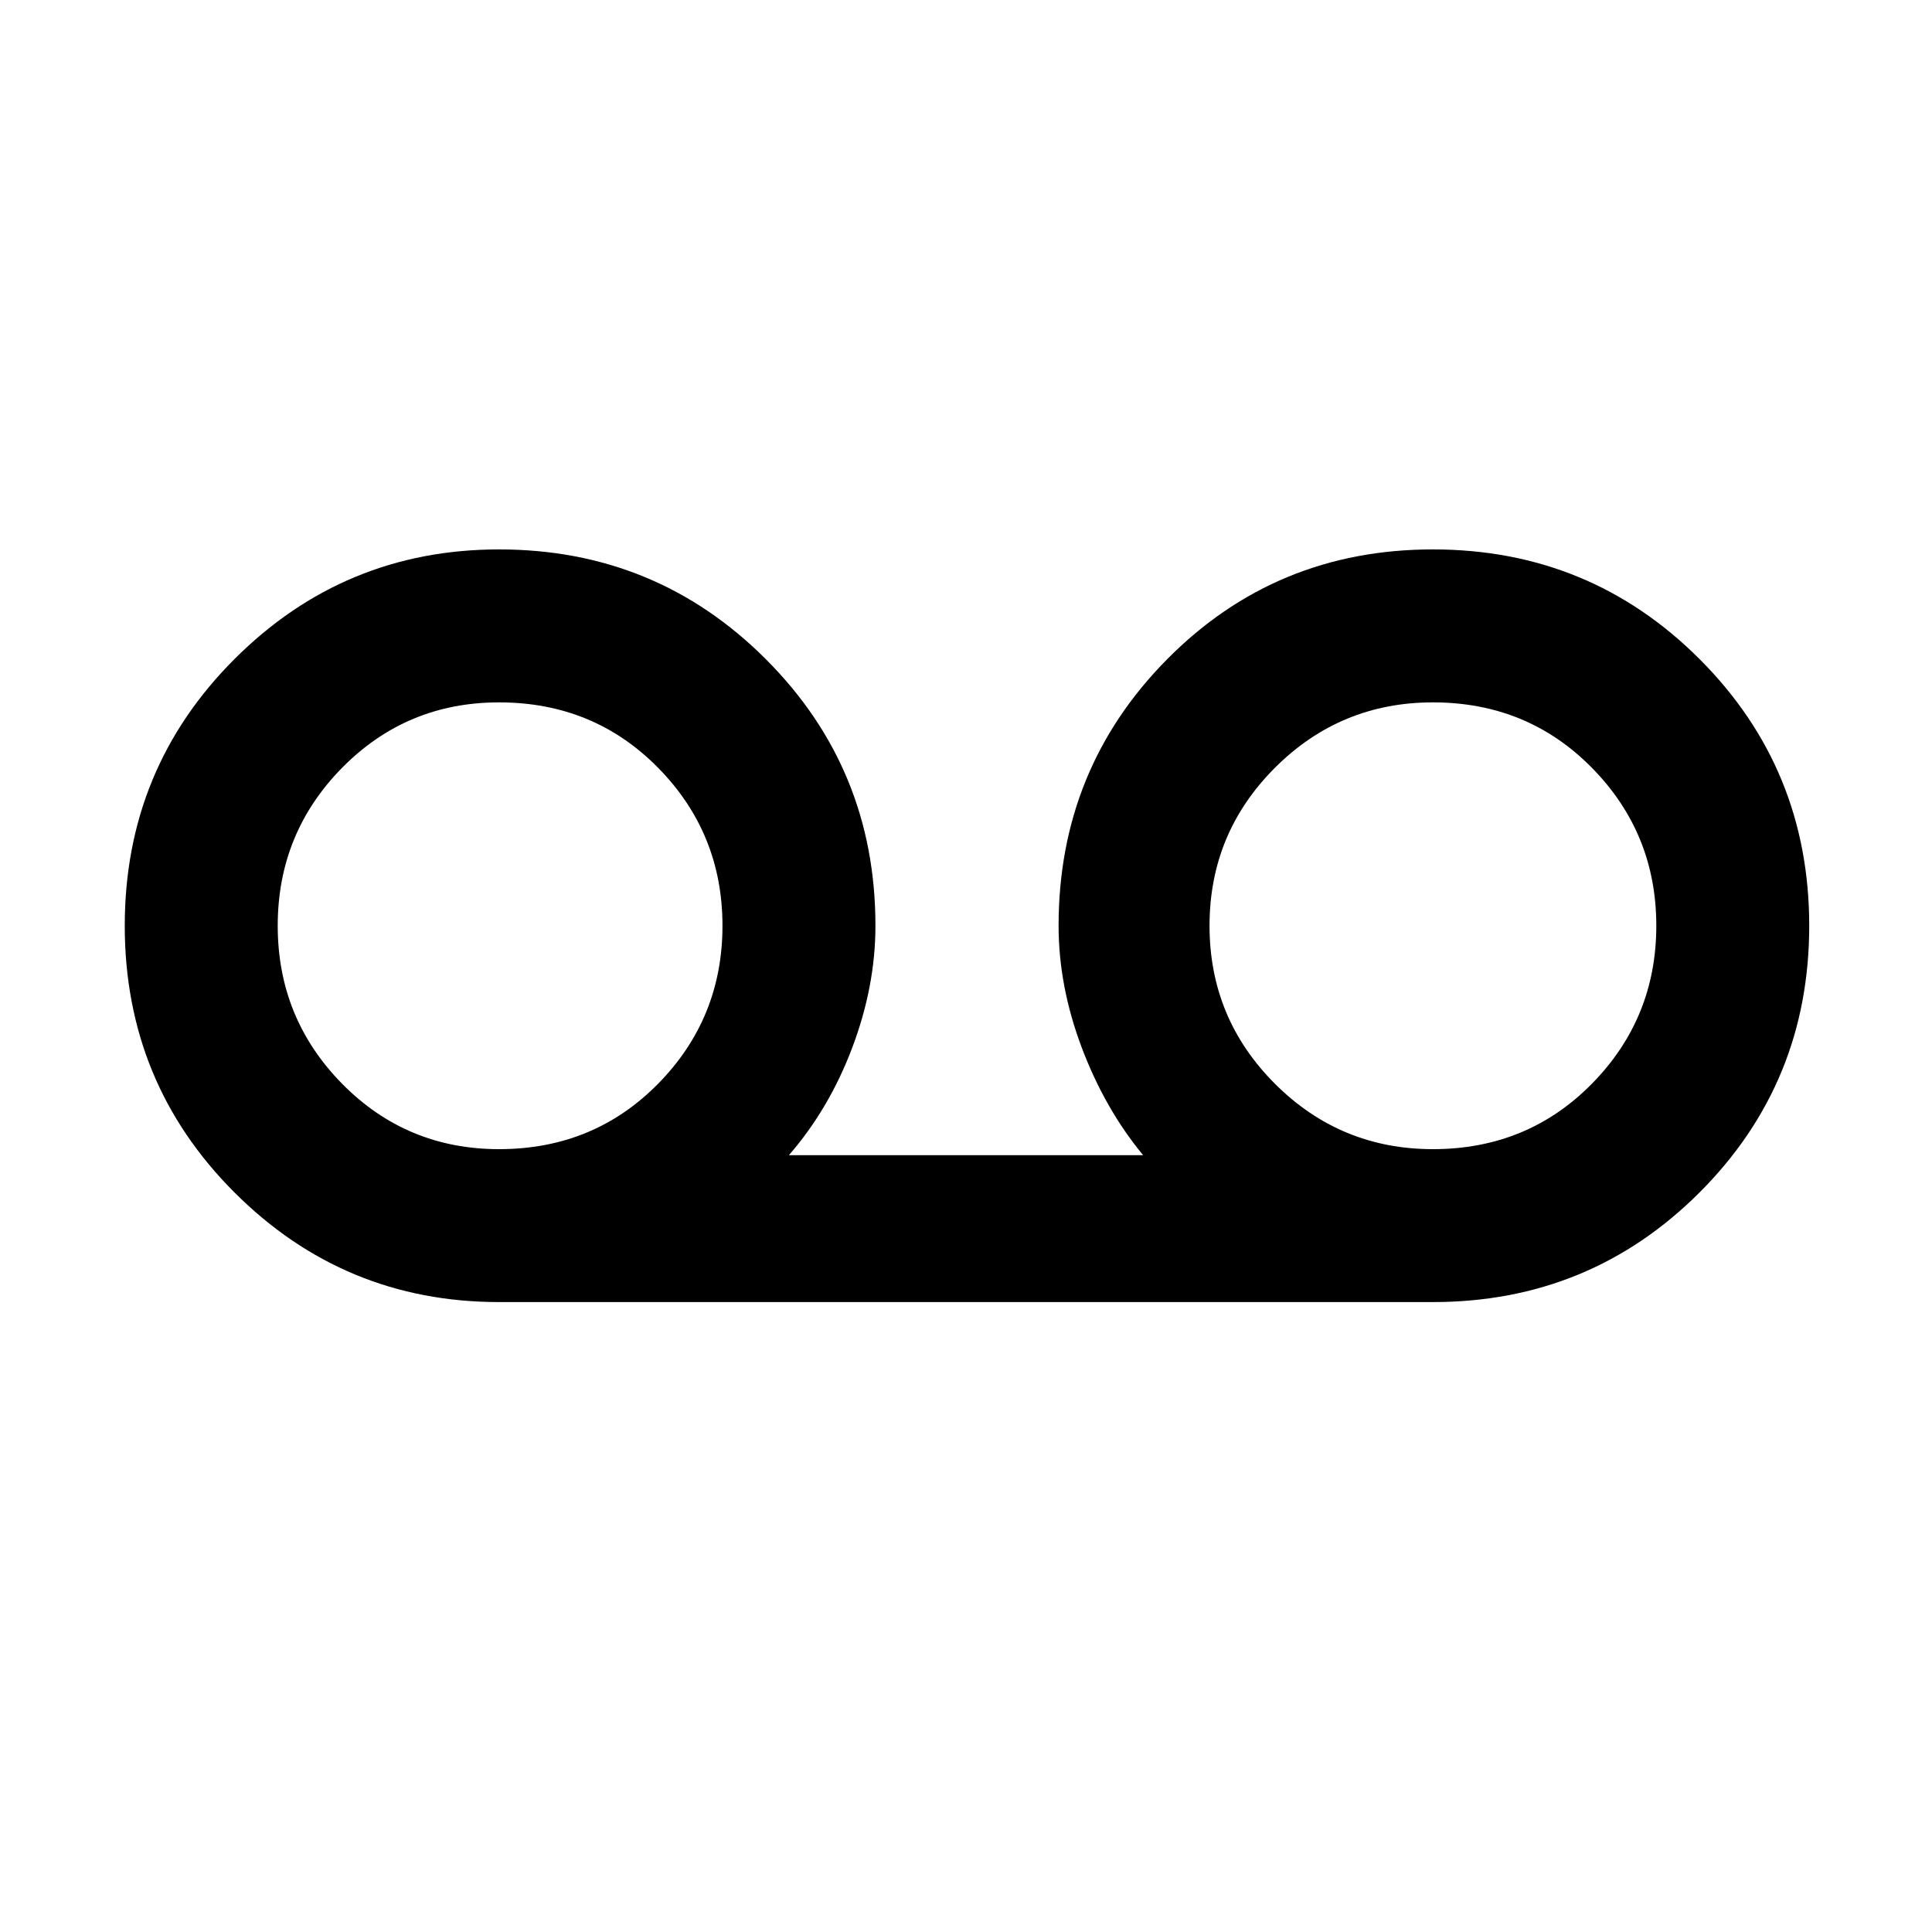<svg xmlns="http://www.w3.org/2000/svg" height="40" width="40"><path d="M10.333 26.958Q7.125 26.958 4.854 24.688Q2.583 22.417 2.583 19.167Q2.583 15.917 4.854 13.646Q7.125 11.375 10.333 11.375Q13.583 11.375 15.854 13.646Q18.125 15.917 18.125 19.167Q18.125 20.417 17.646 21.688Q17.167 22.958 16.333 23.917H23.667Q22.875 22.958 22.396 21.688Q21.917 20.417 21.917 19.167Q21.917 15.917 24.167 13.646Q26.417 11.375 29.667 11.375Q32.917 11.375 35.188 13.646Q37.458 15.917 37.458 19.167Q37.458 22.417 35.188 24.688Q32.917 26.958 29.667 26.958ZM10.333 23.792Q12.292 23.792 13.625 22.438Q14.958 21.083 14.958 19.167Q14.958 17.25 13.625 15.896Q12.292 14.542 10.333 14.542Q8.417 14.542 7.083 15.896Q5.75 17.25 5.75 19.167Q5.75 21.083 7.083 22.438Q8.417 23.792 10.333 23.792ZM29.667 23.792Q31.625 23.792 32.958 22.438Q34.292 21.083 34.292 19.167Q34.292 17.25 32.958 15.896Q31.625 14.542 29.667 14.542Q27.75 14.542 26.396 15.896Q25.042 17.25 25.042 19.167Q25.042 21.083 26.396 22.438Q27.75 23.792 29.667 23.792ZM10.333 19.208Q10.333 19.208 10.333 19.208Q10.333 19.208 10.333 19.208Q10.333 19.208 10.333 19.208Q10.333 19.208 10.333 19.208Q10.333 19.208 10.333 19.208Q10.333 19.208 10.333 19.208Q10.333 19.208 10.333 19.208Q10.333 19.208 10.333 19.208ZM29.75 19.208Q29.75 19.208 29.75 19.208Q29.75 19.208 29.75 19.208Q29.75 19.208 29.75 19.208Q29.75 19.208 29.75 19.208Q29.75 19.208 29.75 19.208Q29.75 19.208 29.75 19.208Q29.75 19.208 29.75 19.208Q29.75 19.208 29.75 19.208Z"/></svg>